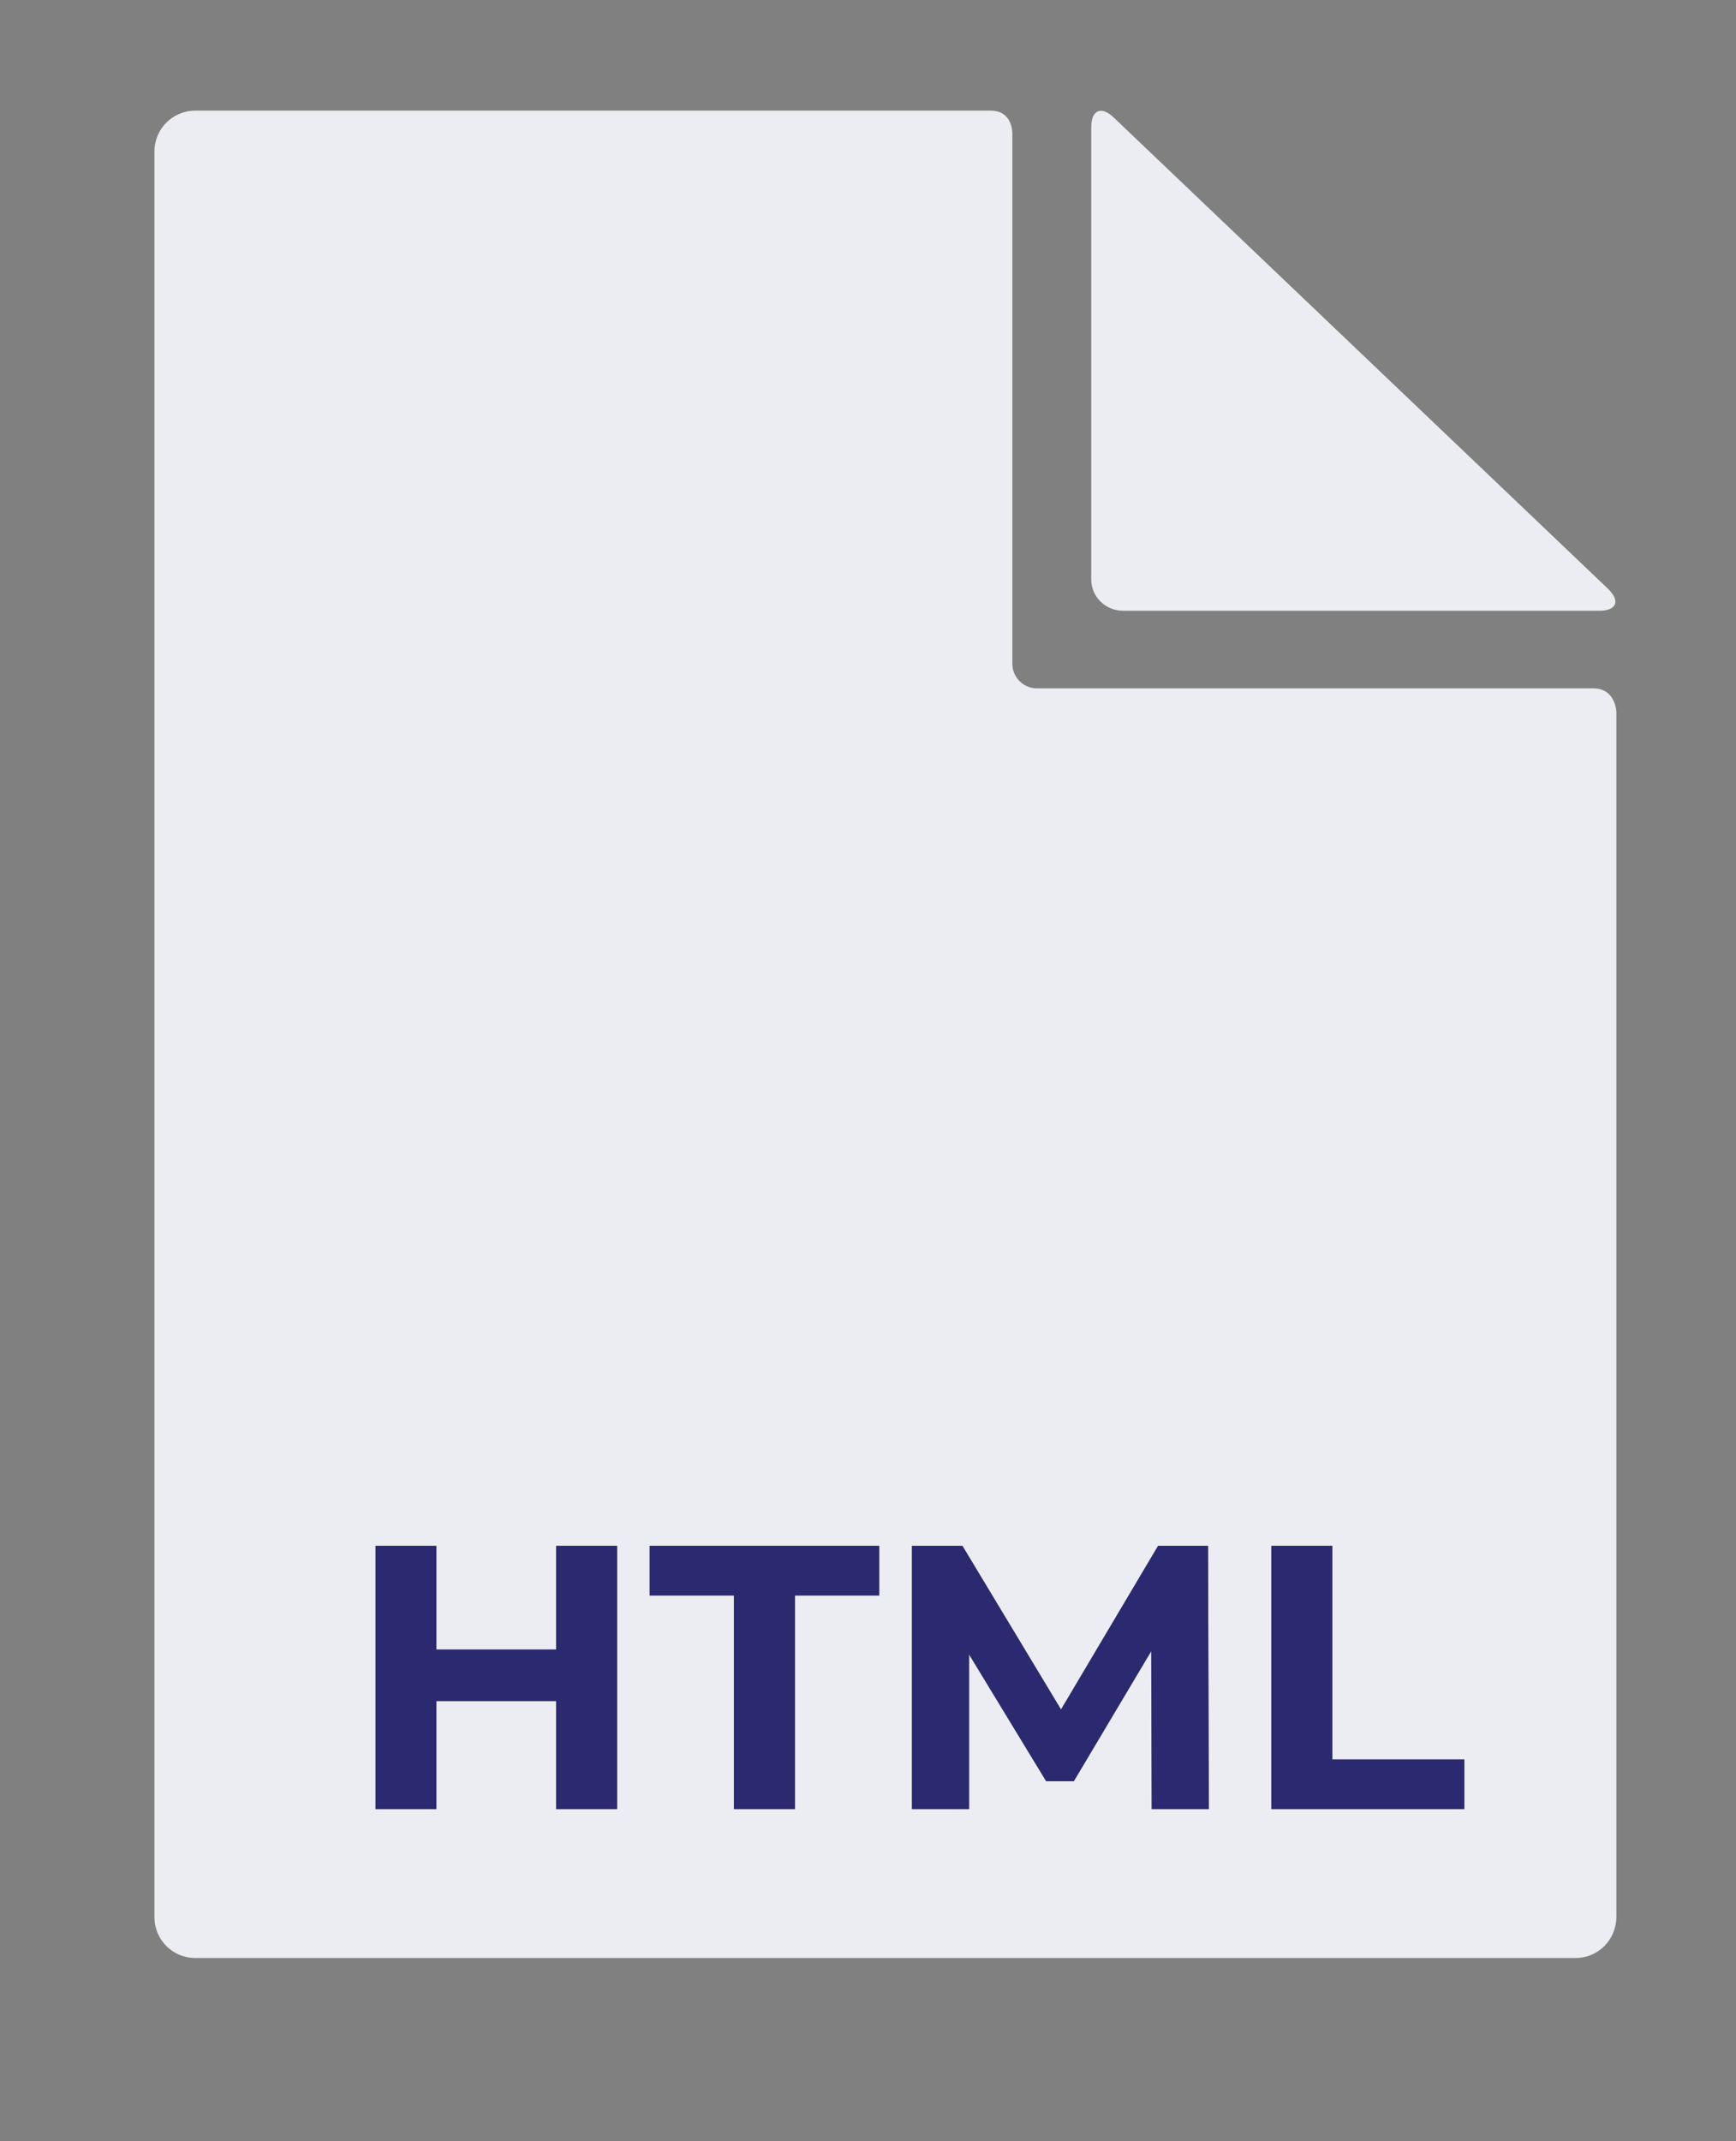 <?xml version="1.0" encoding="utf-8"?>
<!-- Generator: Adobe Illustrator 26.0.3, SVG Export Plug-In . SVG Version: 6.00 Build 0)  -->
<svg version="1.1" id="Layer_1" xmlns="http://www.w3.org/2000/svg" xmlns:xlink="http://www.w3.org/1999/xlink" x="0px" y="0px"
	 viewBox="0 0 677.7 835.8" style="enable-background:new 0 0 677.7 835.8;" xml:space="preserve">
<rect x="0" y="0" width="677.7" height="835.8" fill="#808080" stroke="none"/>
<style type="text/css">
	.st0{fill:#EBEDF2;}
	.st1{fill:#2B296F;}
</style>
<path class="st0" d="M621.9,268.7H404.8c-5.3,0-9.6-4.3-9.6-9.6V51.9c0,0,0.1-8.7-8.4-8.7H76.2c-8.8,0-15.9,7.1-15.9,15.9v689.3
	c0,8.8,7.1,15.9,15.9,15.9h538.9c8.8,0,15.8-7.1,15.9-15.9V278.2C631,278.2,631,268.7,621.9,268.7z M240.9,706.2h-23.8V664h-46.7
	v42.2h-23.8V603.4h23.8v40.5h46.7v-40.5h23.8V706.2z M343.3,622.8h-32.9v83.4h-23.8v-83.4h-32.9v-19.4h89.6L343.3,622.8z
	 M449.6,706.2l-0.1-61.7l-30.3,50.8h-10.8l-30.1-49.5v60.4H356V603.4h19.7l38.5,63.9l37.9-63.9h19.5l0.3,102.8H449.6z M571.7,706.2
	h-75.4V603.4h23.8v83.4h51.6L571.7,706.2z"/>
<path class="st0" d="M438.2,238.4h186.2c6.7,0,8.2-3.8,3.4-8.5l-193-184c-4.9-4.7-8.8-3-8.8,3.8V226
	C425.9,232.8,431.4,238.3,438.2,238.4z"/>
<polygon class="st1" points="217.1,643.9 170.3,643.9 170.3,603.4 146.6,603.4 146.6,706.2 170.3,706.2 170.3,664 217.1,664 
	217.1,706.2 240.9,706.2 240.9,603.4 217.1,603.4 "/>
<polygon class="st1" points="253.6,622.8 286.5,622.8 286.5,706.2 310.3,706.2 310.3,622.8 343.2,622.8 343.2,603.4 253.6,603.4 "/>
<polygon class="st1" points="452.1,603.4 414.2,667.3 375.7,603.4 356,603.4 356,706.2 378.3,706.2 378.3,645.8 408.4,695.3 
	419.2,695.3 449.4,644.5 449.6,706.2 471.9,706.2 471.6,603.4 "/>
<polygon class="st1" points="520.1,603.4 496.3,603.4 496.3,706.2 571.6,706.2 571.6,686.8 520.1,686.8 "/>
</svg>

